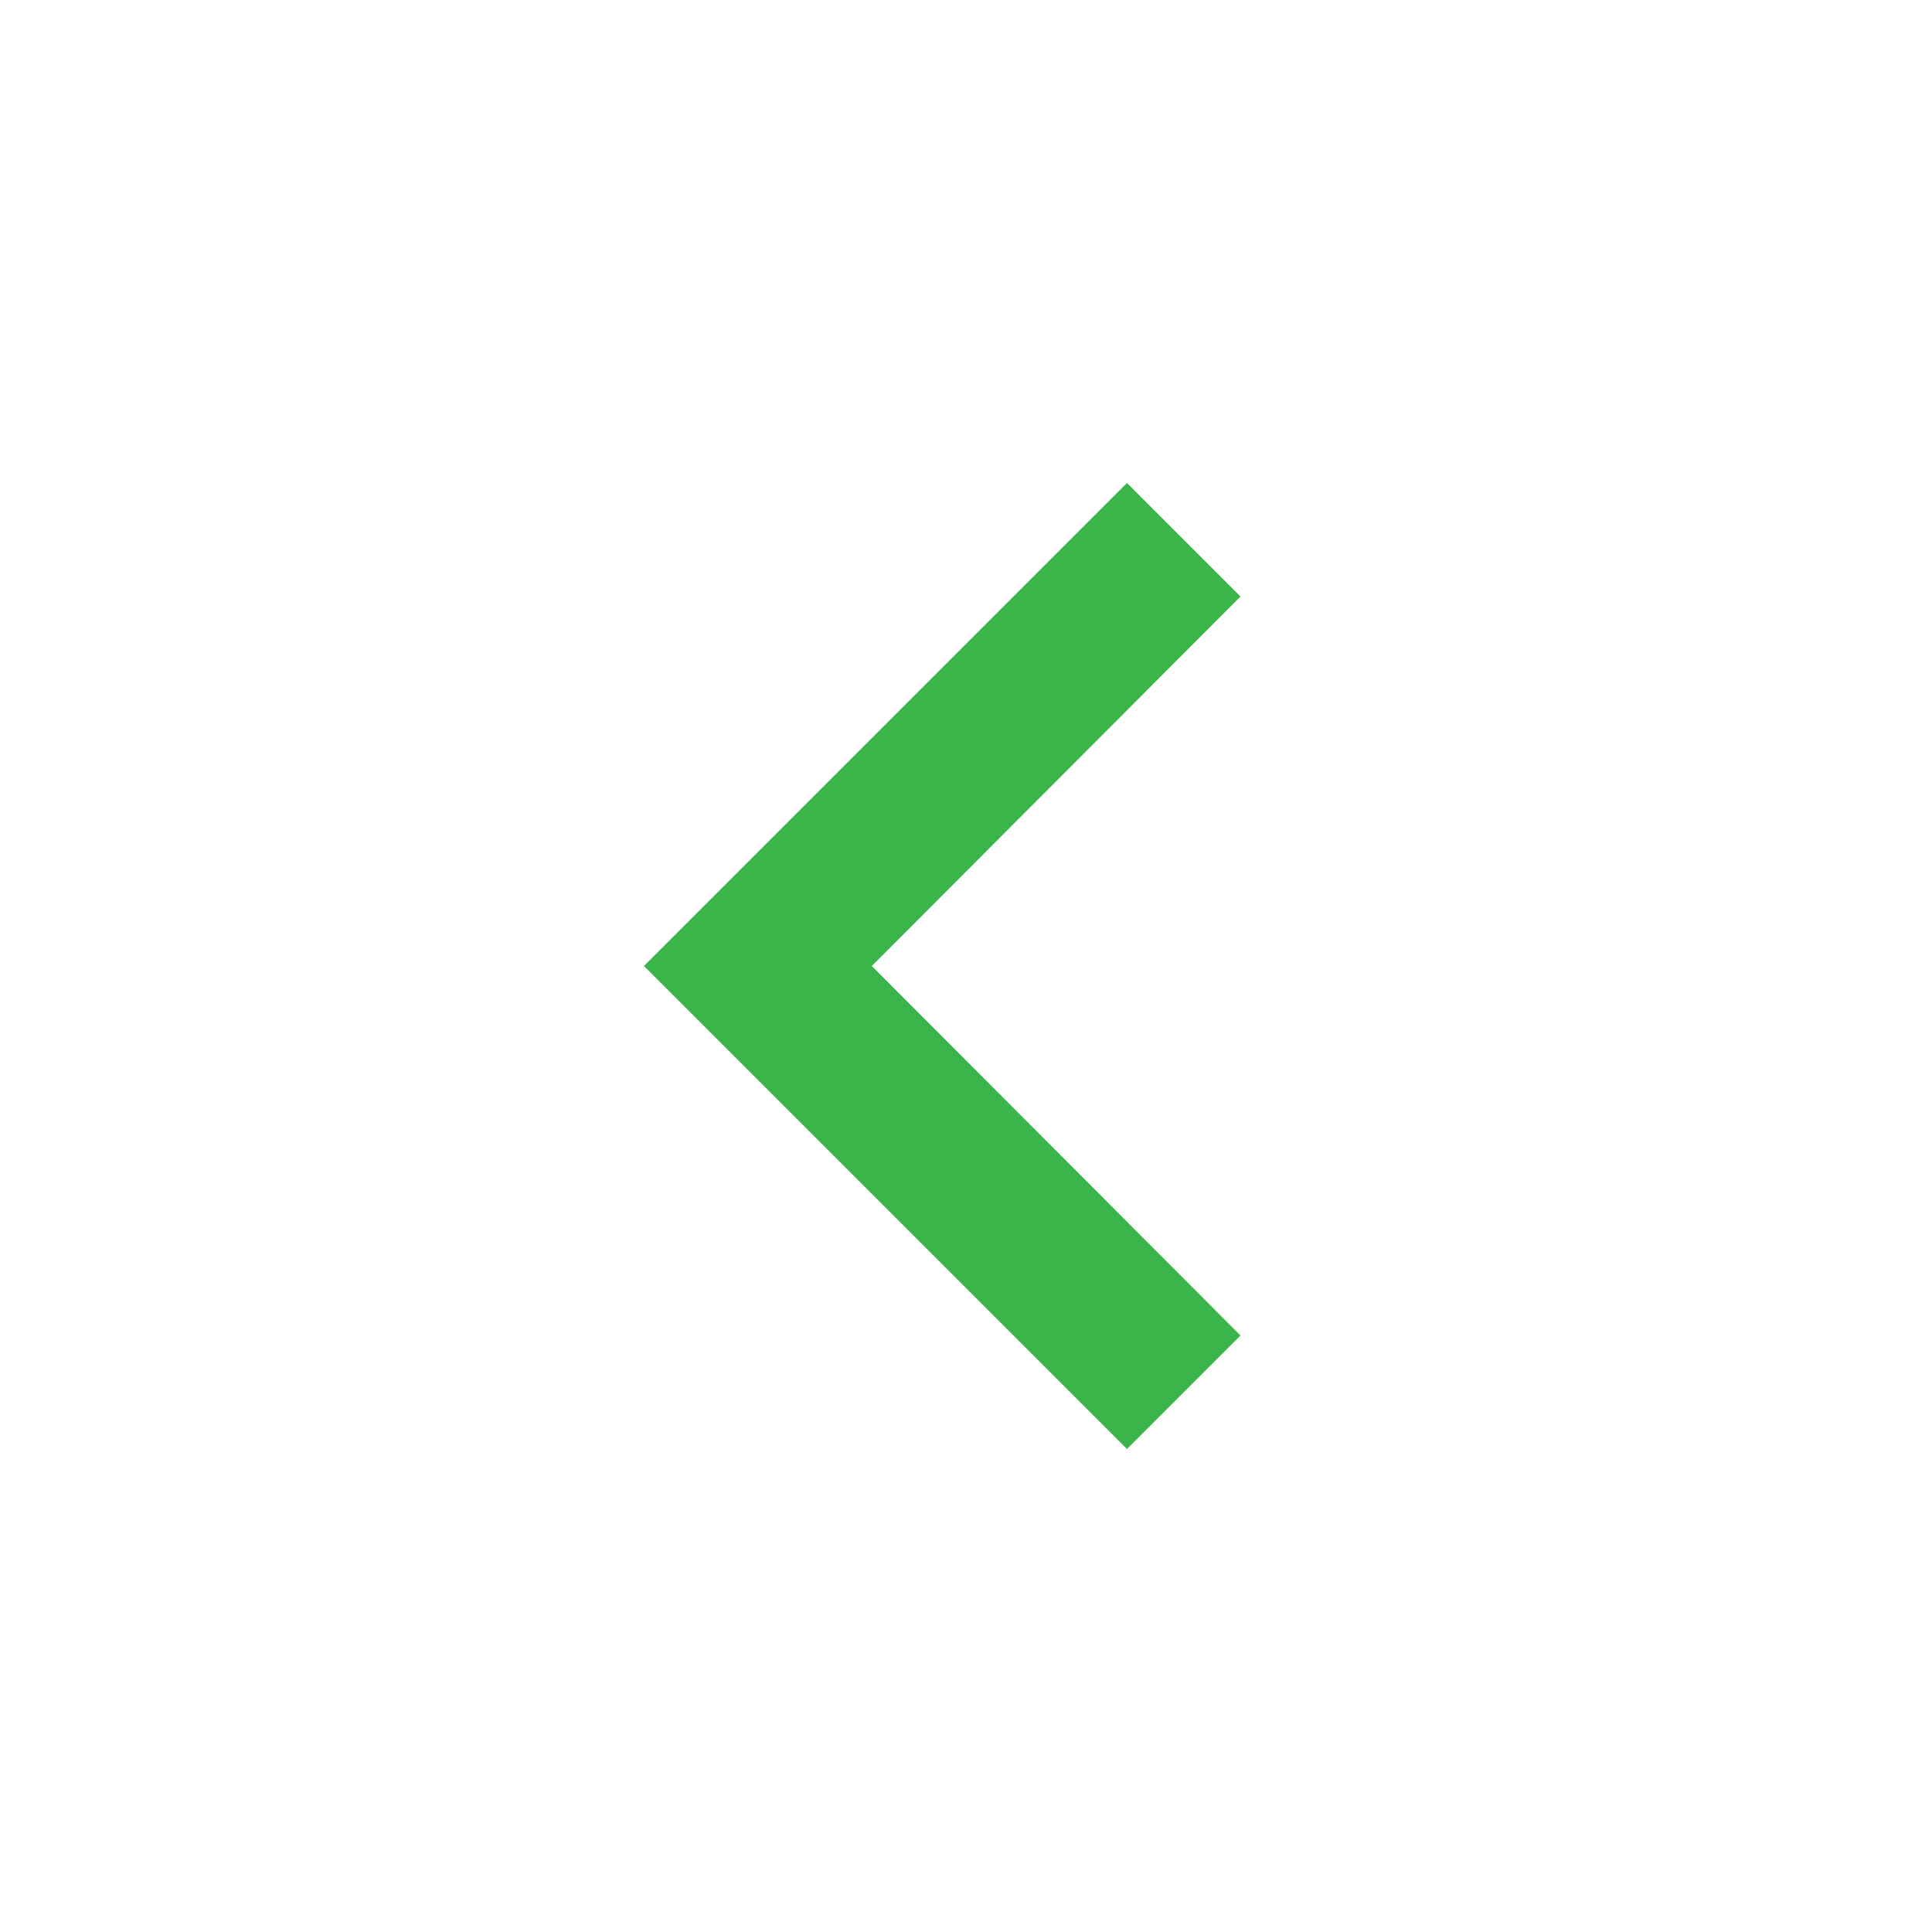<svg xmlns="http://www.w3.org/2000/svg" viewBox="0 0 24 24" fill="#39B54A" width="18px" height="18px"><path d="M0 0h24v24H0z" fill="none"/><path d="M15.41 7.41L14 6l-6 6 6 6 1.41-1.41L10.83 12z"/></svg>